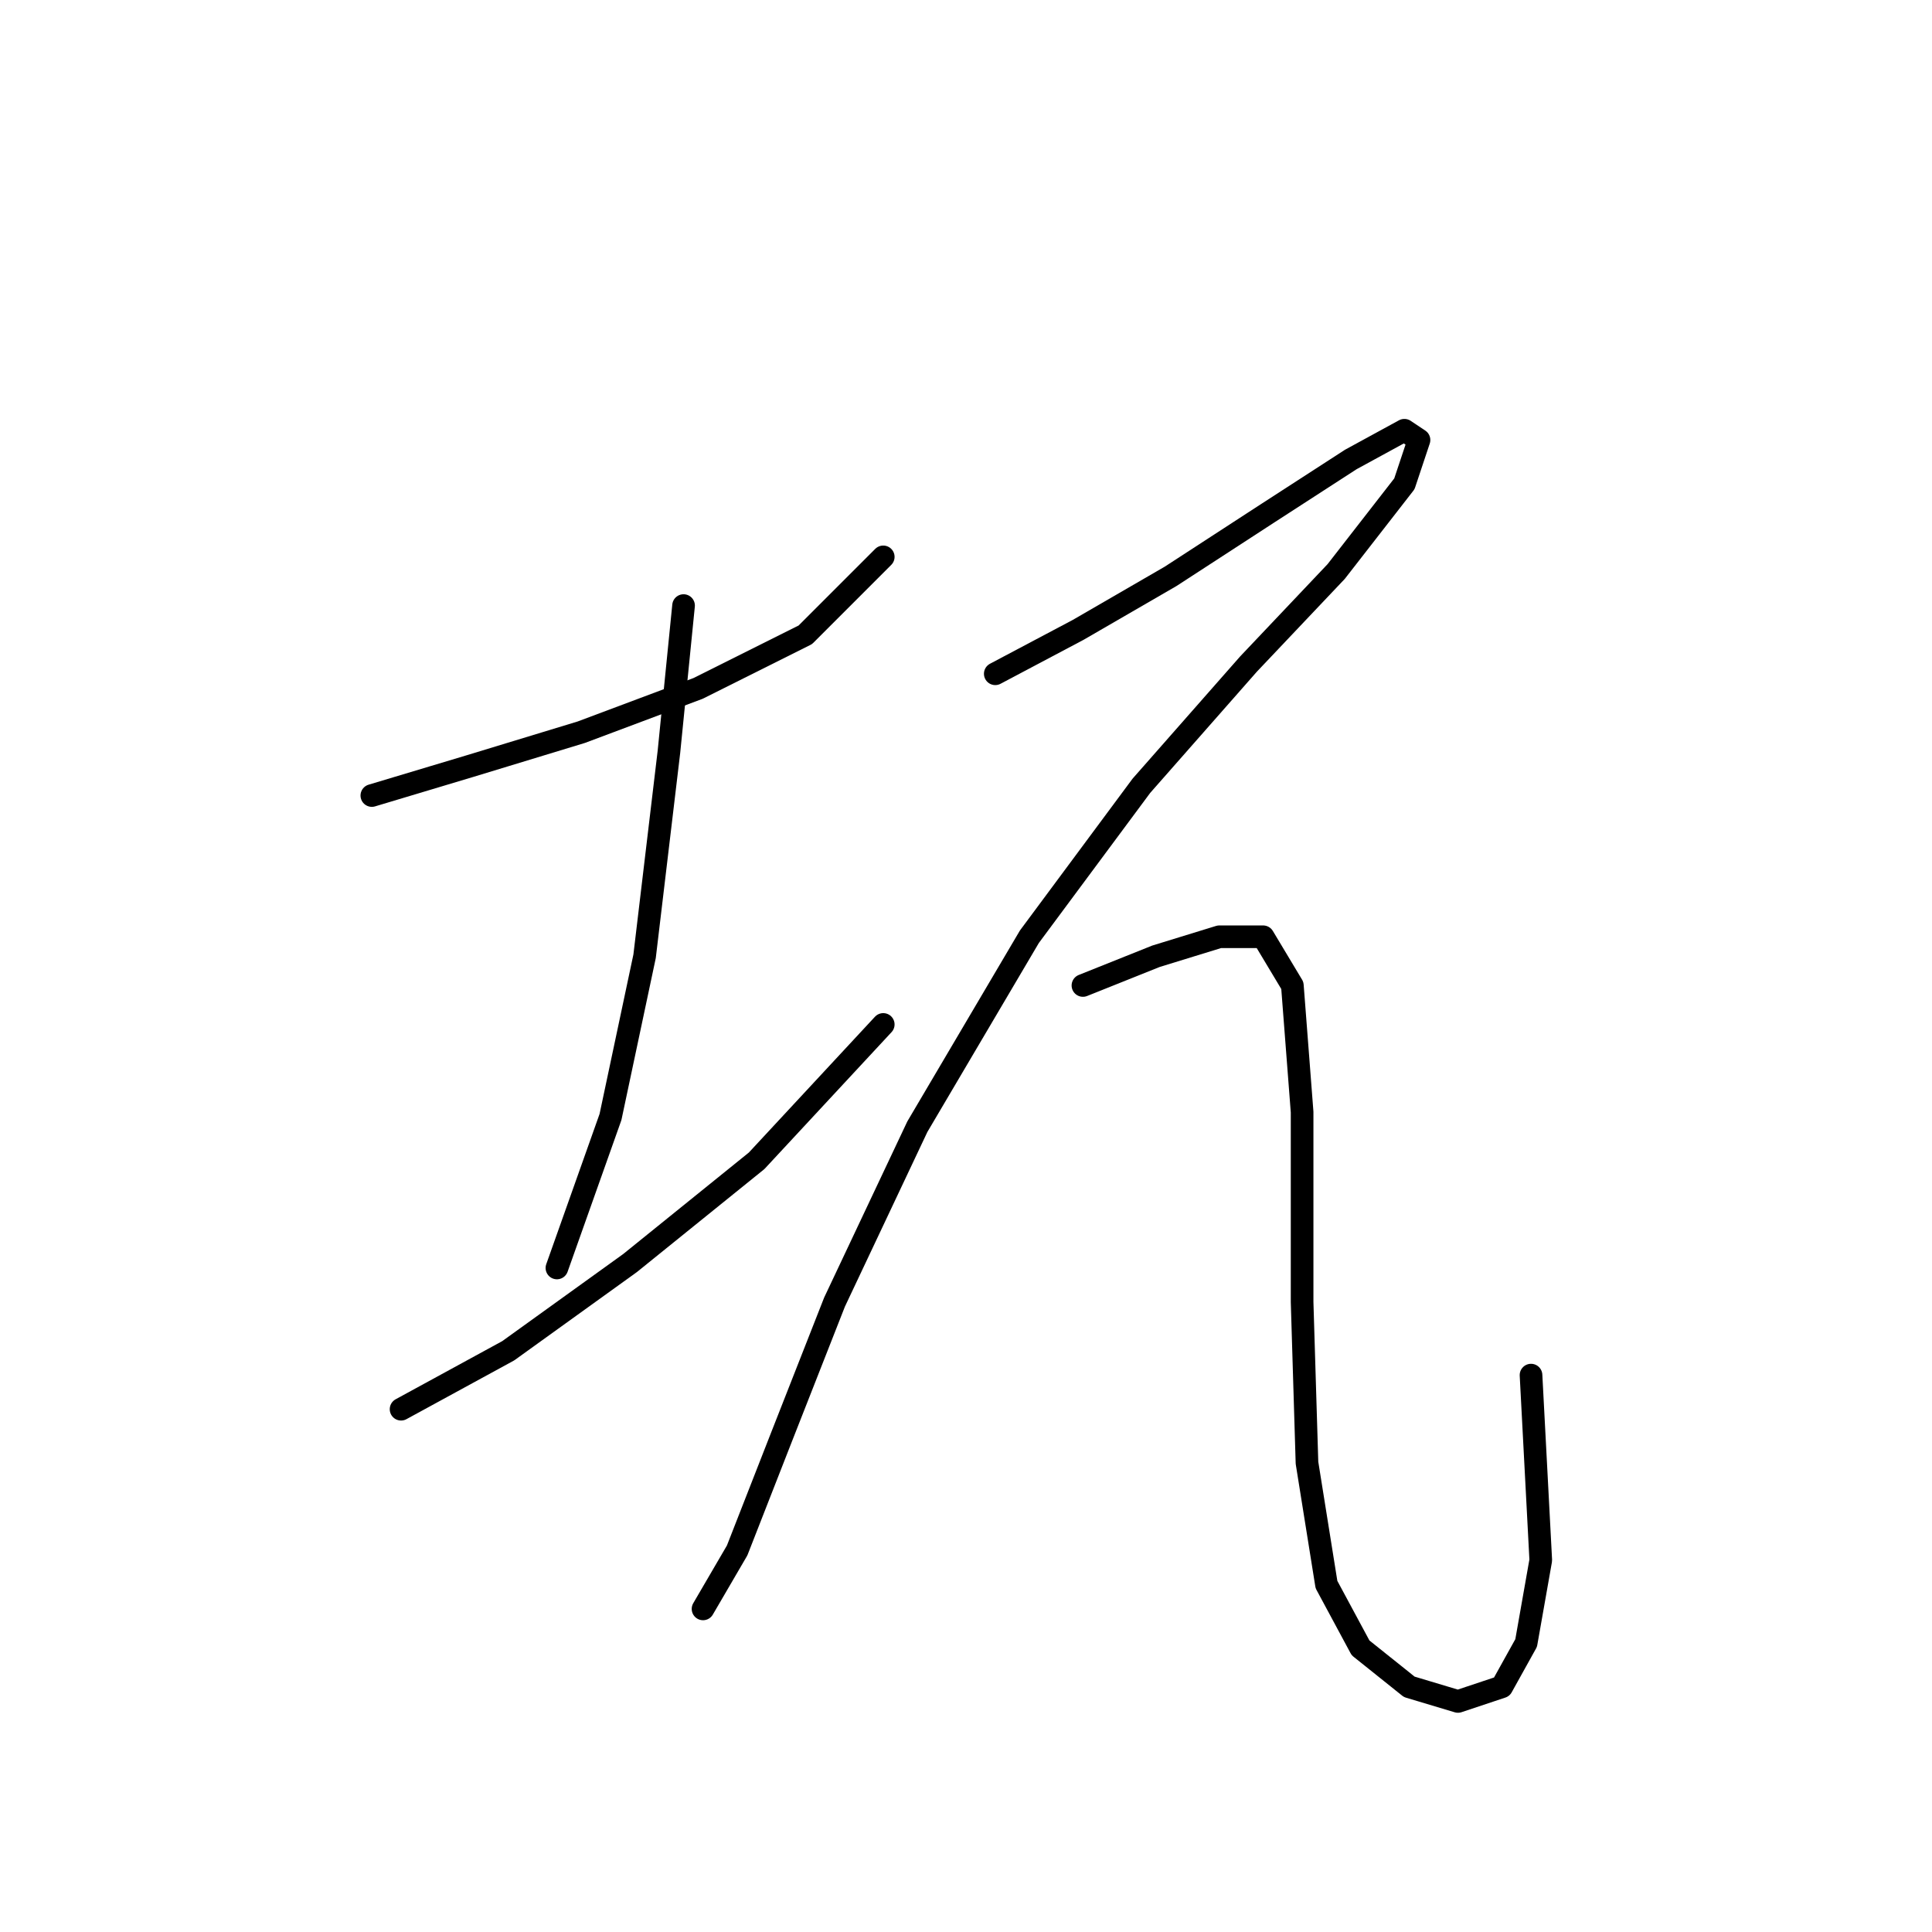 <?xml version="1.0" standalone="no"?>
    <svg width="256" height="256" xmlns="http://www.w3.org/2000/svg" version="1.1">
    <polyline stroke="black" stroke-width="3" stroke-linecap="round" fill="transparent" stroke-linejoin="round" points="49.271 105.412 62.179 101.54 77.022 97.022 92.511 91.214 106.709 84.115 117.035 73.789 117.035 73.789 " />
        <polyline stroke="black" stroke-width="3" stroke-linecap="round" fill="transparent" stroke-linejoin="round" points="90.575 80.242 88.639 99.603 85.412 126.709 80.894 148.006 73.795 168.012 73.795 168.012 " />
        <polyline stroke="black" stroke-width="3" stroke-linecap="round" fill="transparent" stroke-linejoin="round" points="53.143 186.728 67.342 178.984 83.476 167.367 100.255 153.814 117.035 135.744 117.035 135.744 " />
        <polyline stroke="black" stroke-width="3" stroke-linecap="round" fill="transparent" stroke-linejoin="round" points="131.878 89.278 142.849 83.469 155.111 76.37 168.019 67.981 178.99 60.882 186.089 57.009 188.025 58.3 186.089 64.108 177.054 75.725 165.437 87.987 151.239 104.121 136.396 124.127 121.552 149.297 110.581 172.53 103.482 190.6 97.674 205.444 93.156 213.188 93.156 213.188 " />
        <polyline stroke="black" stroke-width="3" stroke-linecap="round" fill="transparent" stroke-linejoin="round" points="143.495 130.581 153.175 126.709 161.565 124.127 167.373 124.127 171.245 130.581 172.536 147.361 172.536 172.53 173.182 193.827 175.763 209.961 180.281 218.351 186.734 223.514 193.188 225.45 198.996 223.514 202.223 217.705 204.159 206.734 202.868 182.21 202.868 182.21 " />
        </svg>